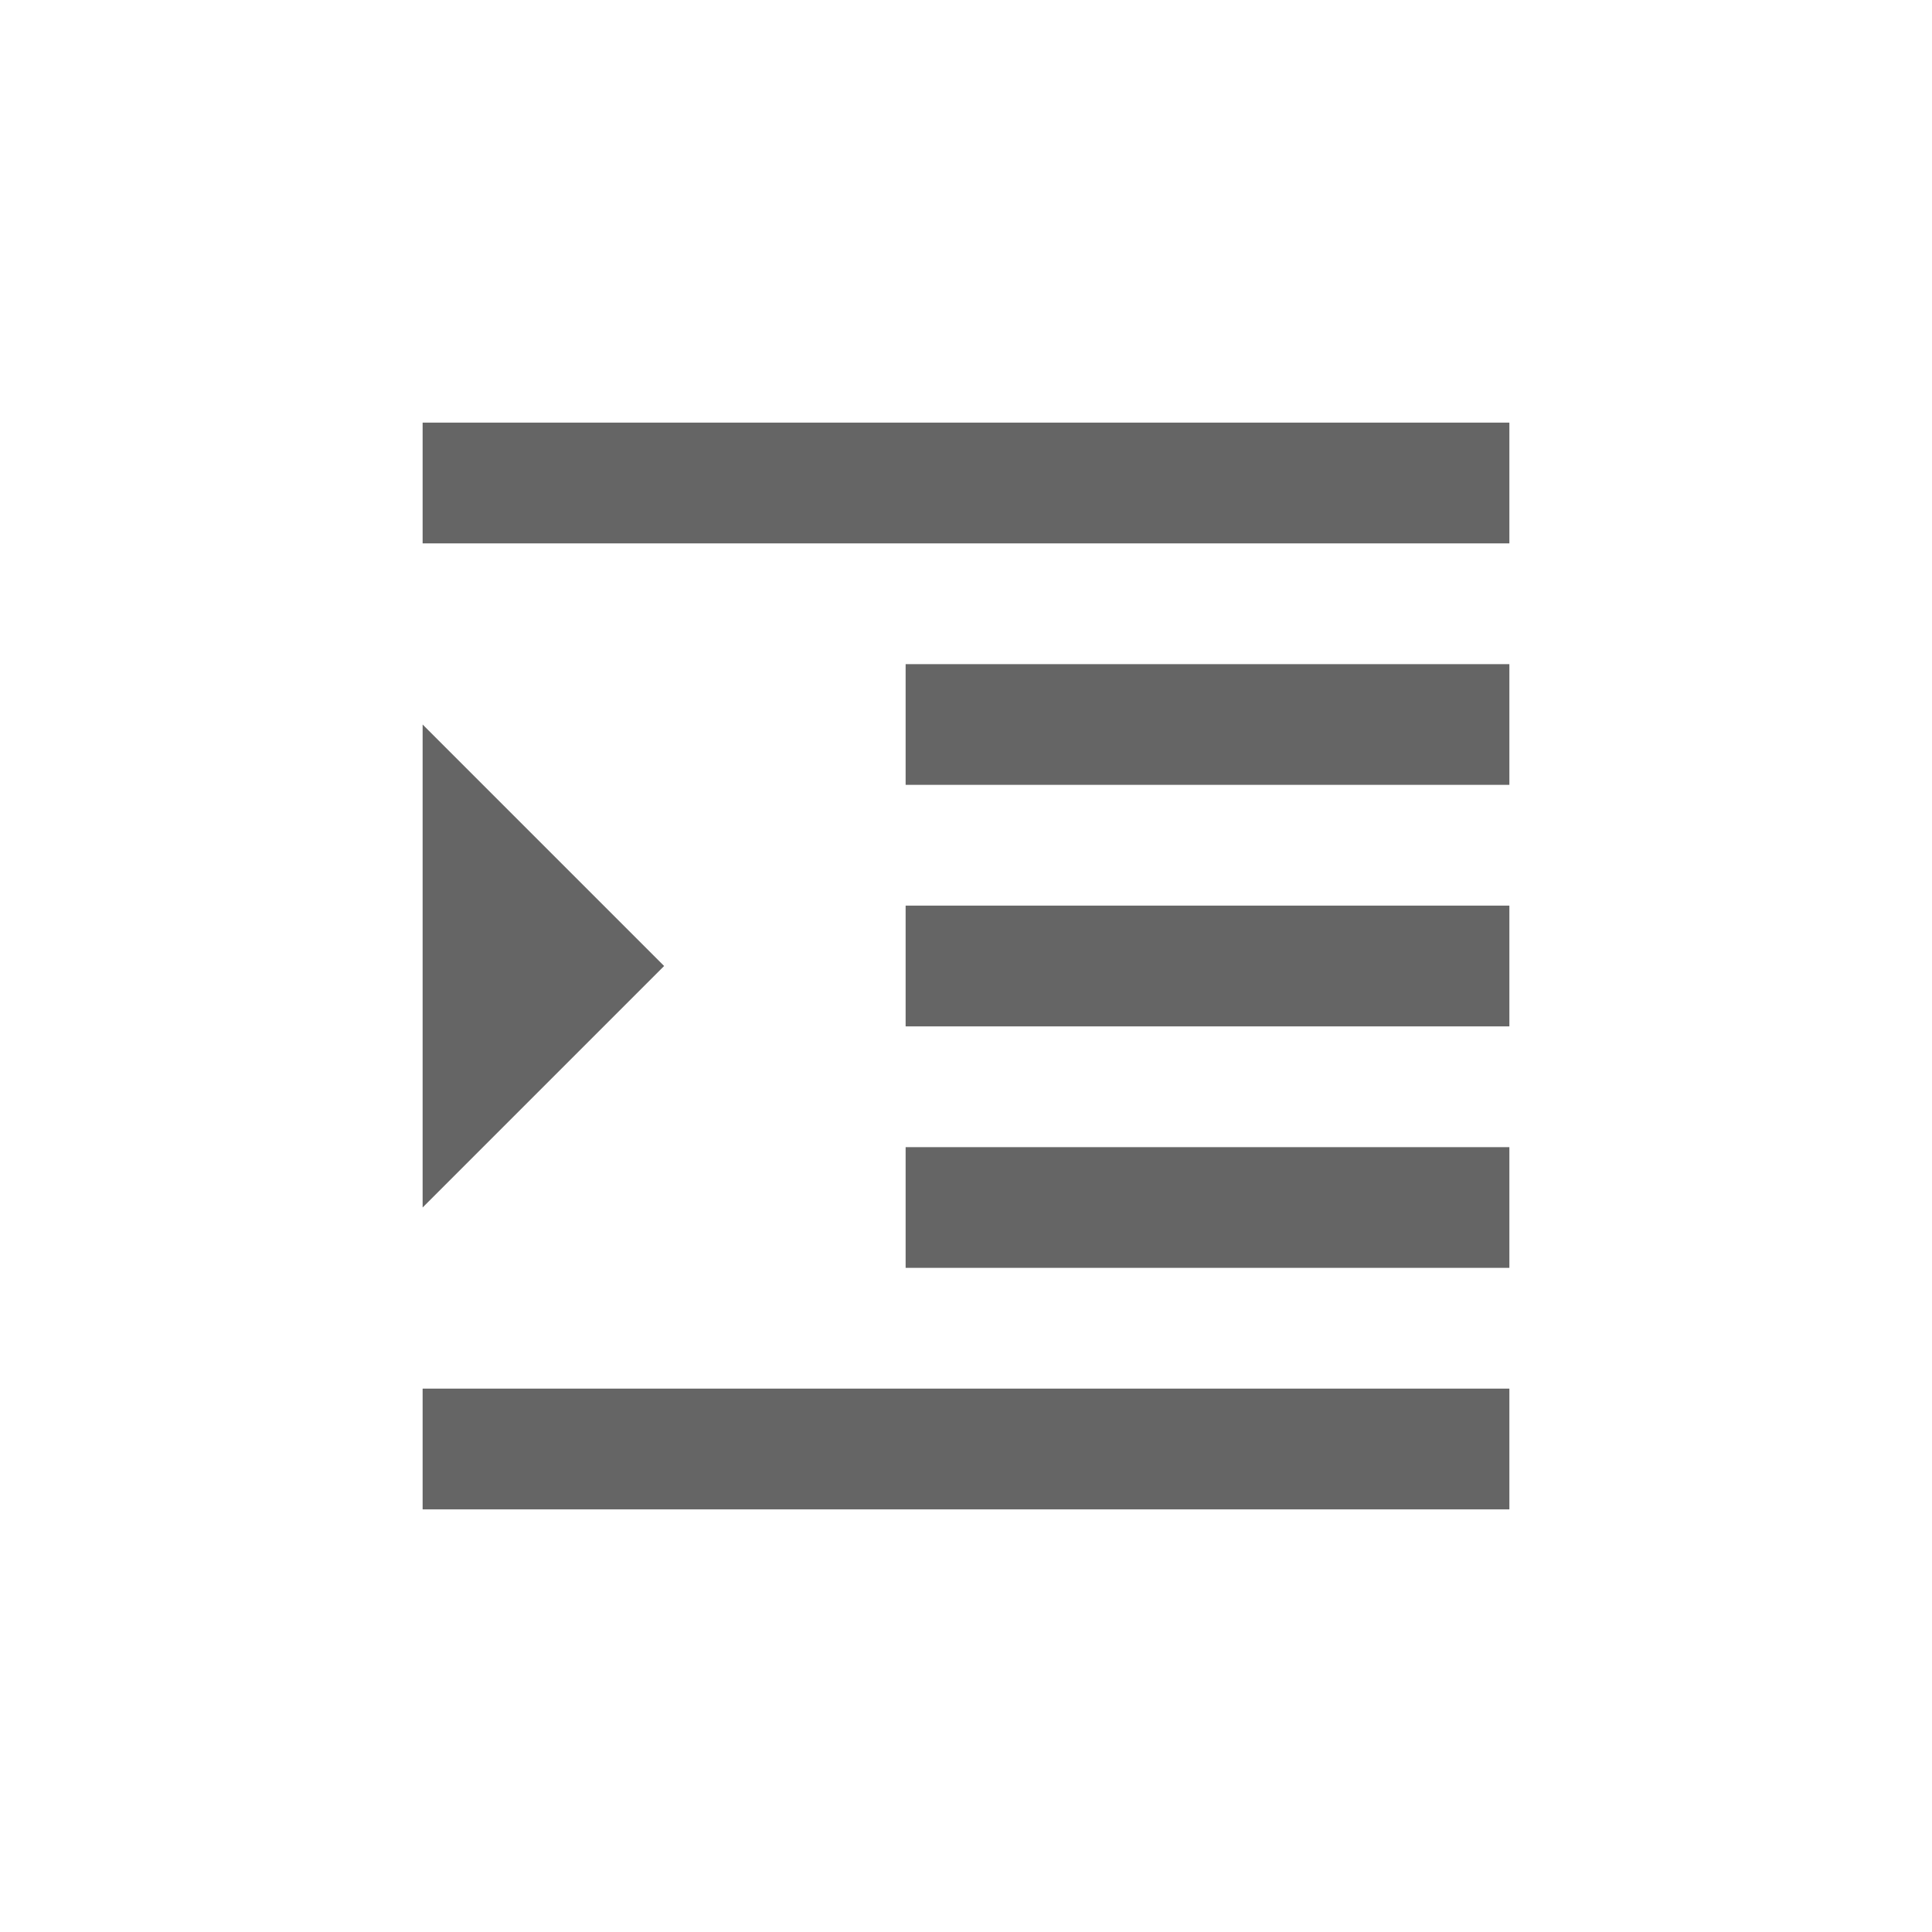 <svg width="32" height="32" viewBox="0 0 32 32" fill="none" xmlns="http://www.w3.org/2000/svg">
<path fill-rule="evenodd" clip-rule="evenodd" d="M7 9V7H25V9H7ZM11 16L7 20V12L11 16ZM25 25H7V23H25V25ZM15 21H25V19H15V21ZM15 13H25V11H15V13ZM25 17H15V15H25V17Z" fill="#656565"/>
</svg>

